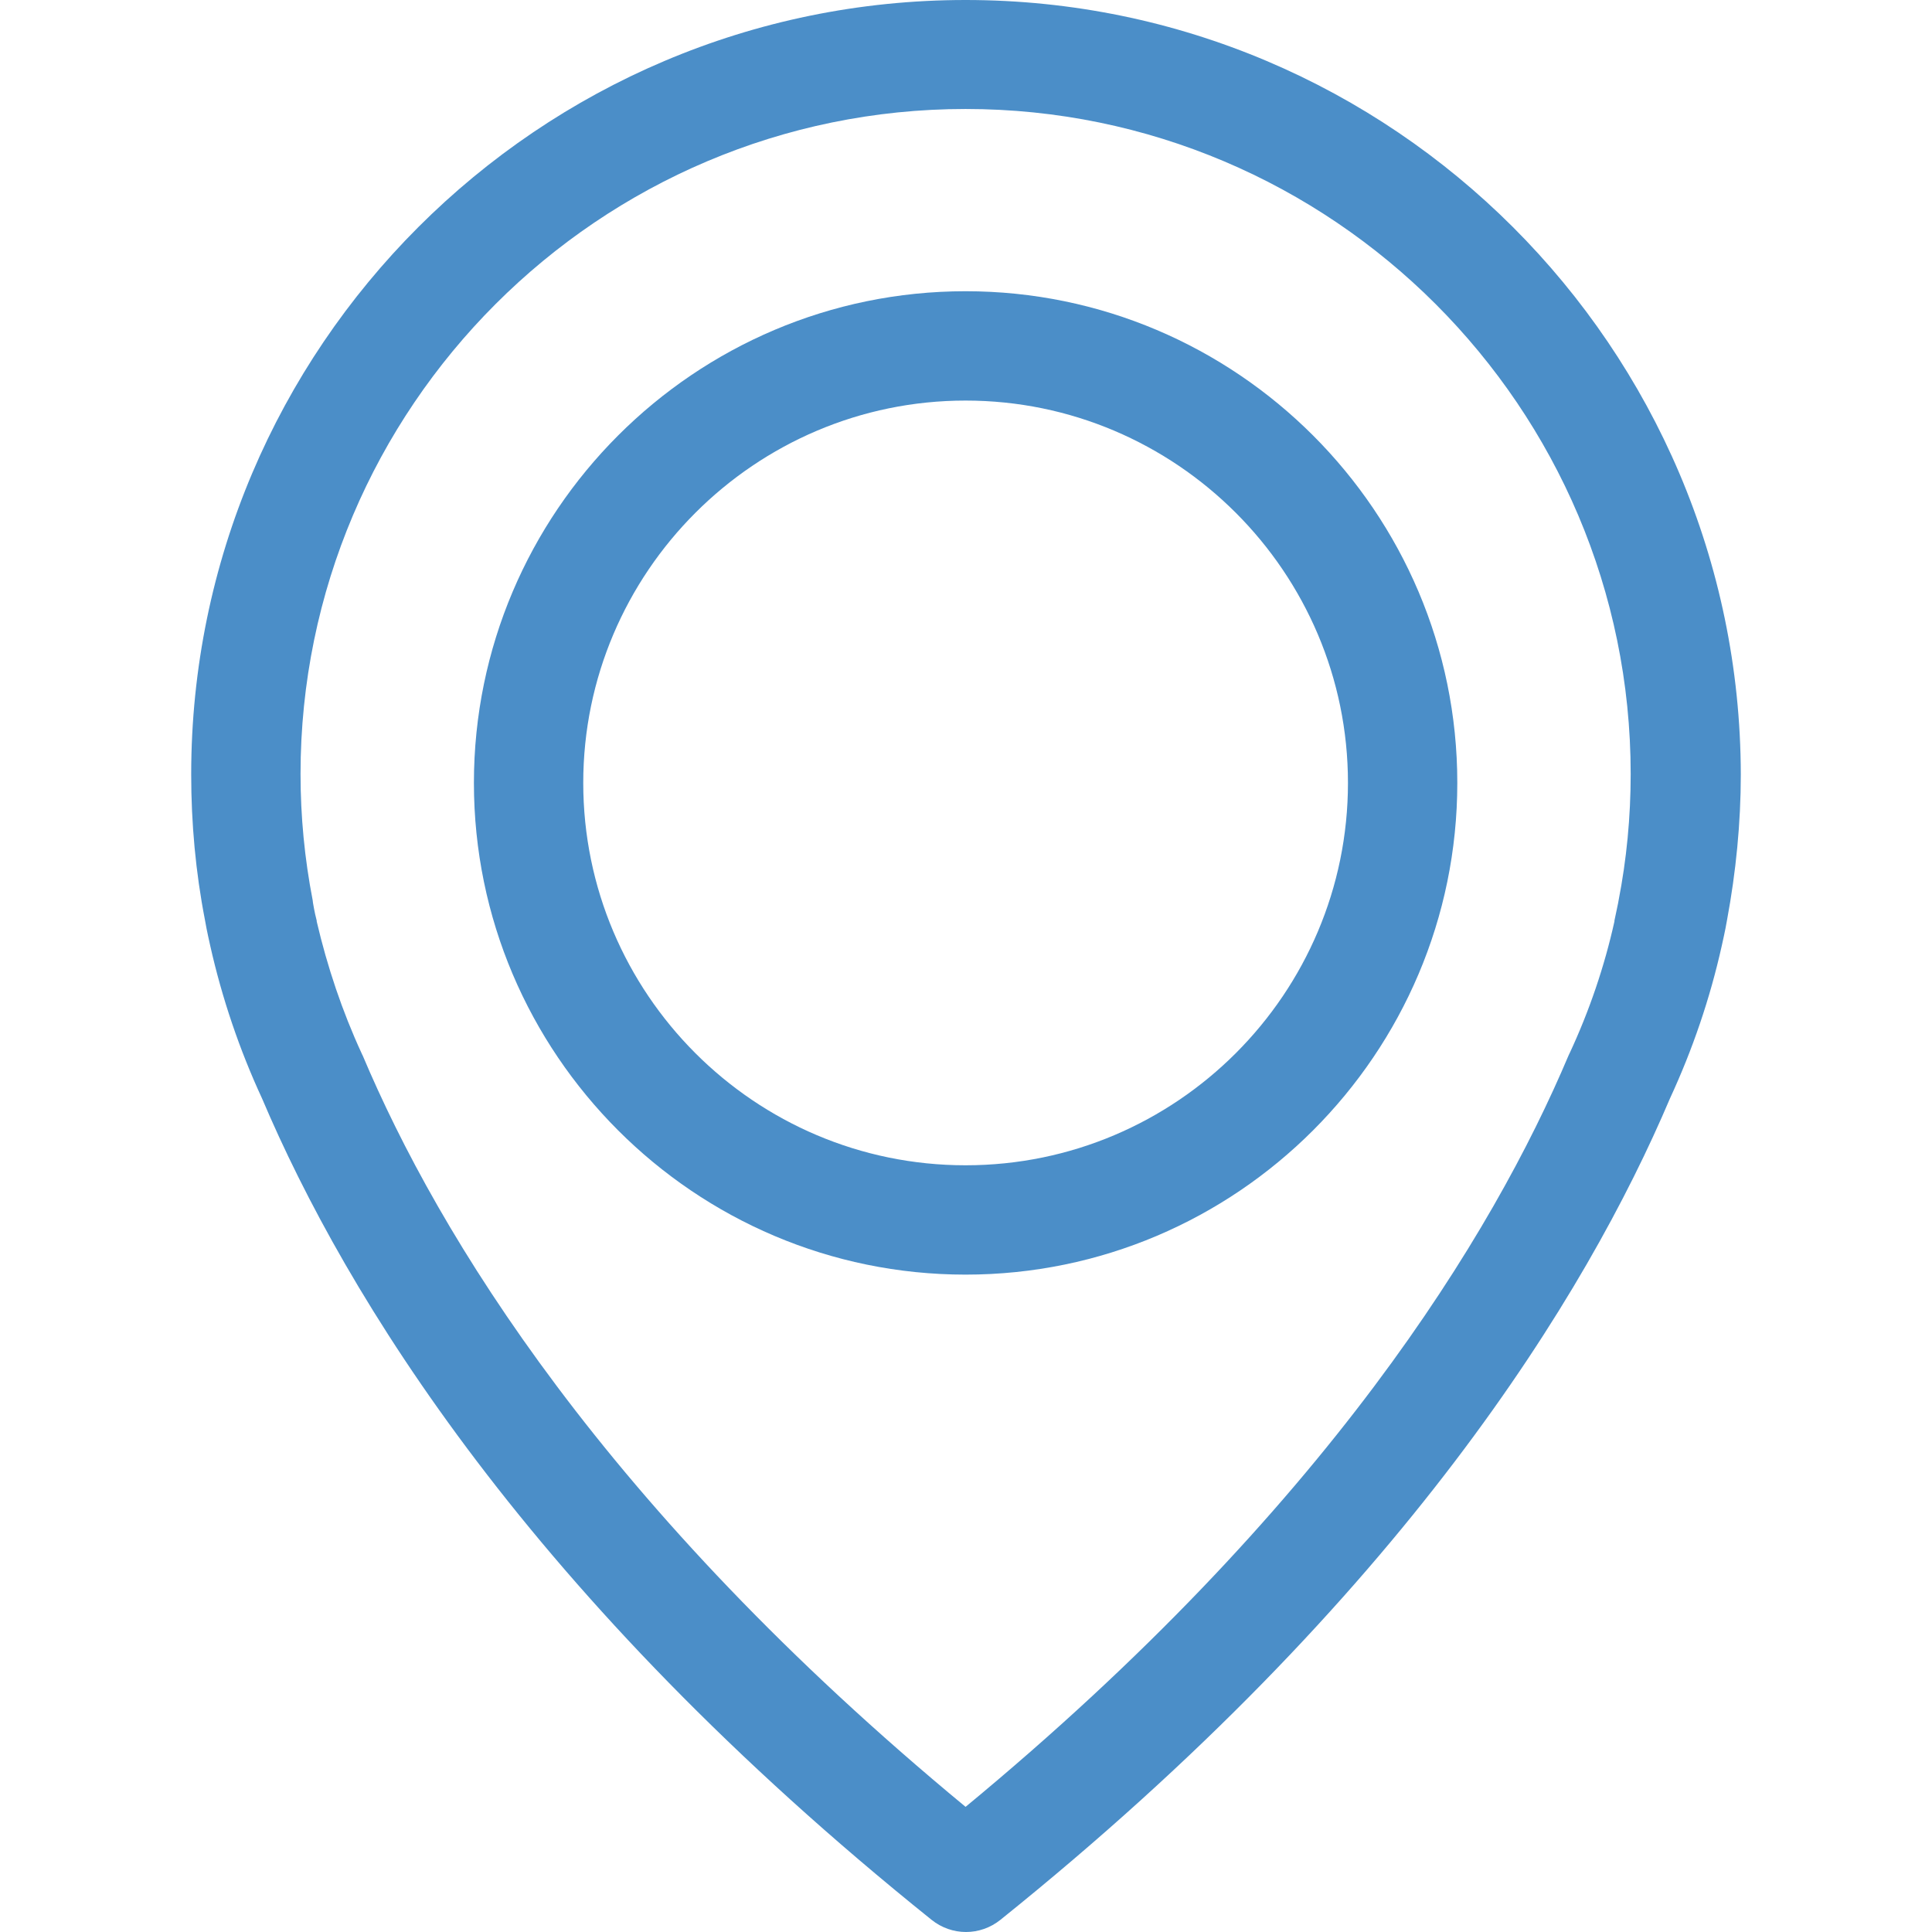 <svg width="27" height="27" viewBox="0 0 27 27" fill="none" xmlns="http://www.w3.org/2000/svg">
<path d="M13.494 0C7.528 0 2.672 4.857 2.672 10.823C2.672 11.502 2.734 12.187 2.864 12.855C2.87 12.894 2.892 13.013 2.938 13.217C3.102 13.947 3.345 14.666 3.662 15.351C4.828 18.096 7.392 22.313 13.019 26.83C13.16 26.943 13.33 27 13.5 27C13.67 27 13.84 26.943 13.981 26.83C19.602 22.313 22.172 18.096 23.338 15.351C23.655 14.666 23.898 13.953 24.062 13.217C24.108 13.013 24.13 12.894 24.136 12.855C24.26 12.187 24.328 11.502 24.328 10.823C24.317 4.857 19.46 0 13.494 0ZM22.619 12.589C22.619 12.6 22.613 12.611 22.613 12.623C22.608 12.651 22.59 12.736 22.562 12.866C22.562 12.872 22.562 12.872 22.562 12.877C22.421 13.511 22.211 14.128 21.934 14.723C21.928 14.728 21.928 14.74 21.923 14.745C20.864 17.253 18.543 21.079 13.494 25.251C8.445 21.079 6.124 17.253 5.066 14.745C5.06 14.74 5.06 14.728 5.055 14.723C4.783 14.134 4.574 13.511 4.426 12.877C4.426 12.872 4.426 12.872 4.426 12.866C4.392 12.736 4.381 12.651 4.375 12.623C4.375 12.611 4.37 12.6 4.37 12.583C4.257 12 4.2 11.411 4.2 10.817C4.2 5.694 8.372 1.523 13.494 1.523C18.617 1.523 22.789 5.694 22.789 10.817C22.789 11.417 22.732 12.011 22.619 12.589Z" fill="#4B8EC8"/>
<path d="M13.494 4.07C9.707 4.07 6.623 7.155 6.623 10.941C6.623 14.728 9.707 17.813 13.494 17.813C17.281 17.813 20.366 14.728 20.366 10.941C20.366 7.155 17.281 4.07 13.494 4.07ZM13.494 16.285C10.545 16.285 8.151 13.885 8.151 10.941C8.151 7.998 10.551 5.598 13.494 5.598C16.438 5.598 18.838 7.998 18.838 10.941C18.838 13.885 16.443 16.285 13.494 16.285Z" fill="#4B8EC8"/>
</svg>

